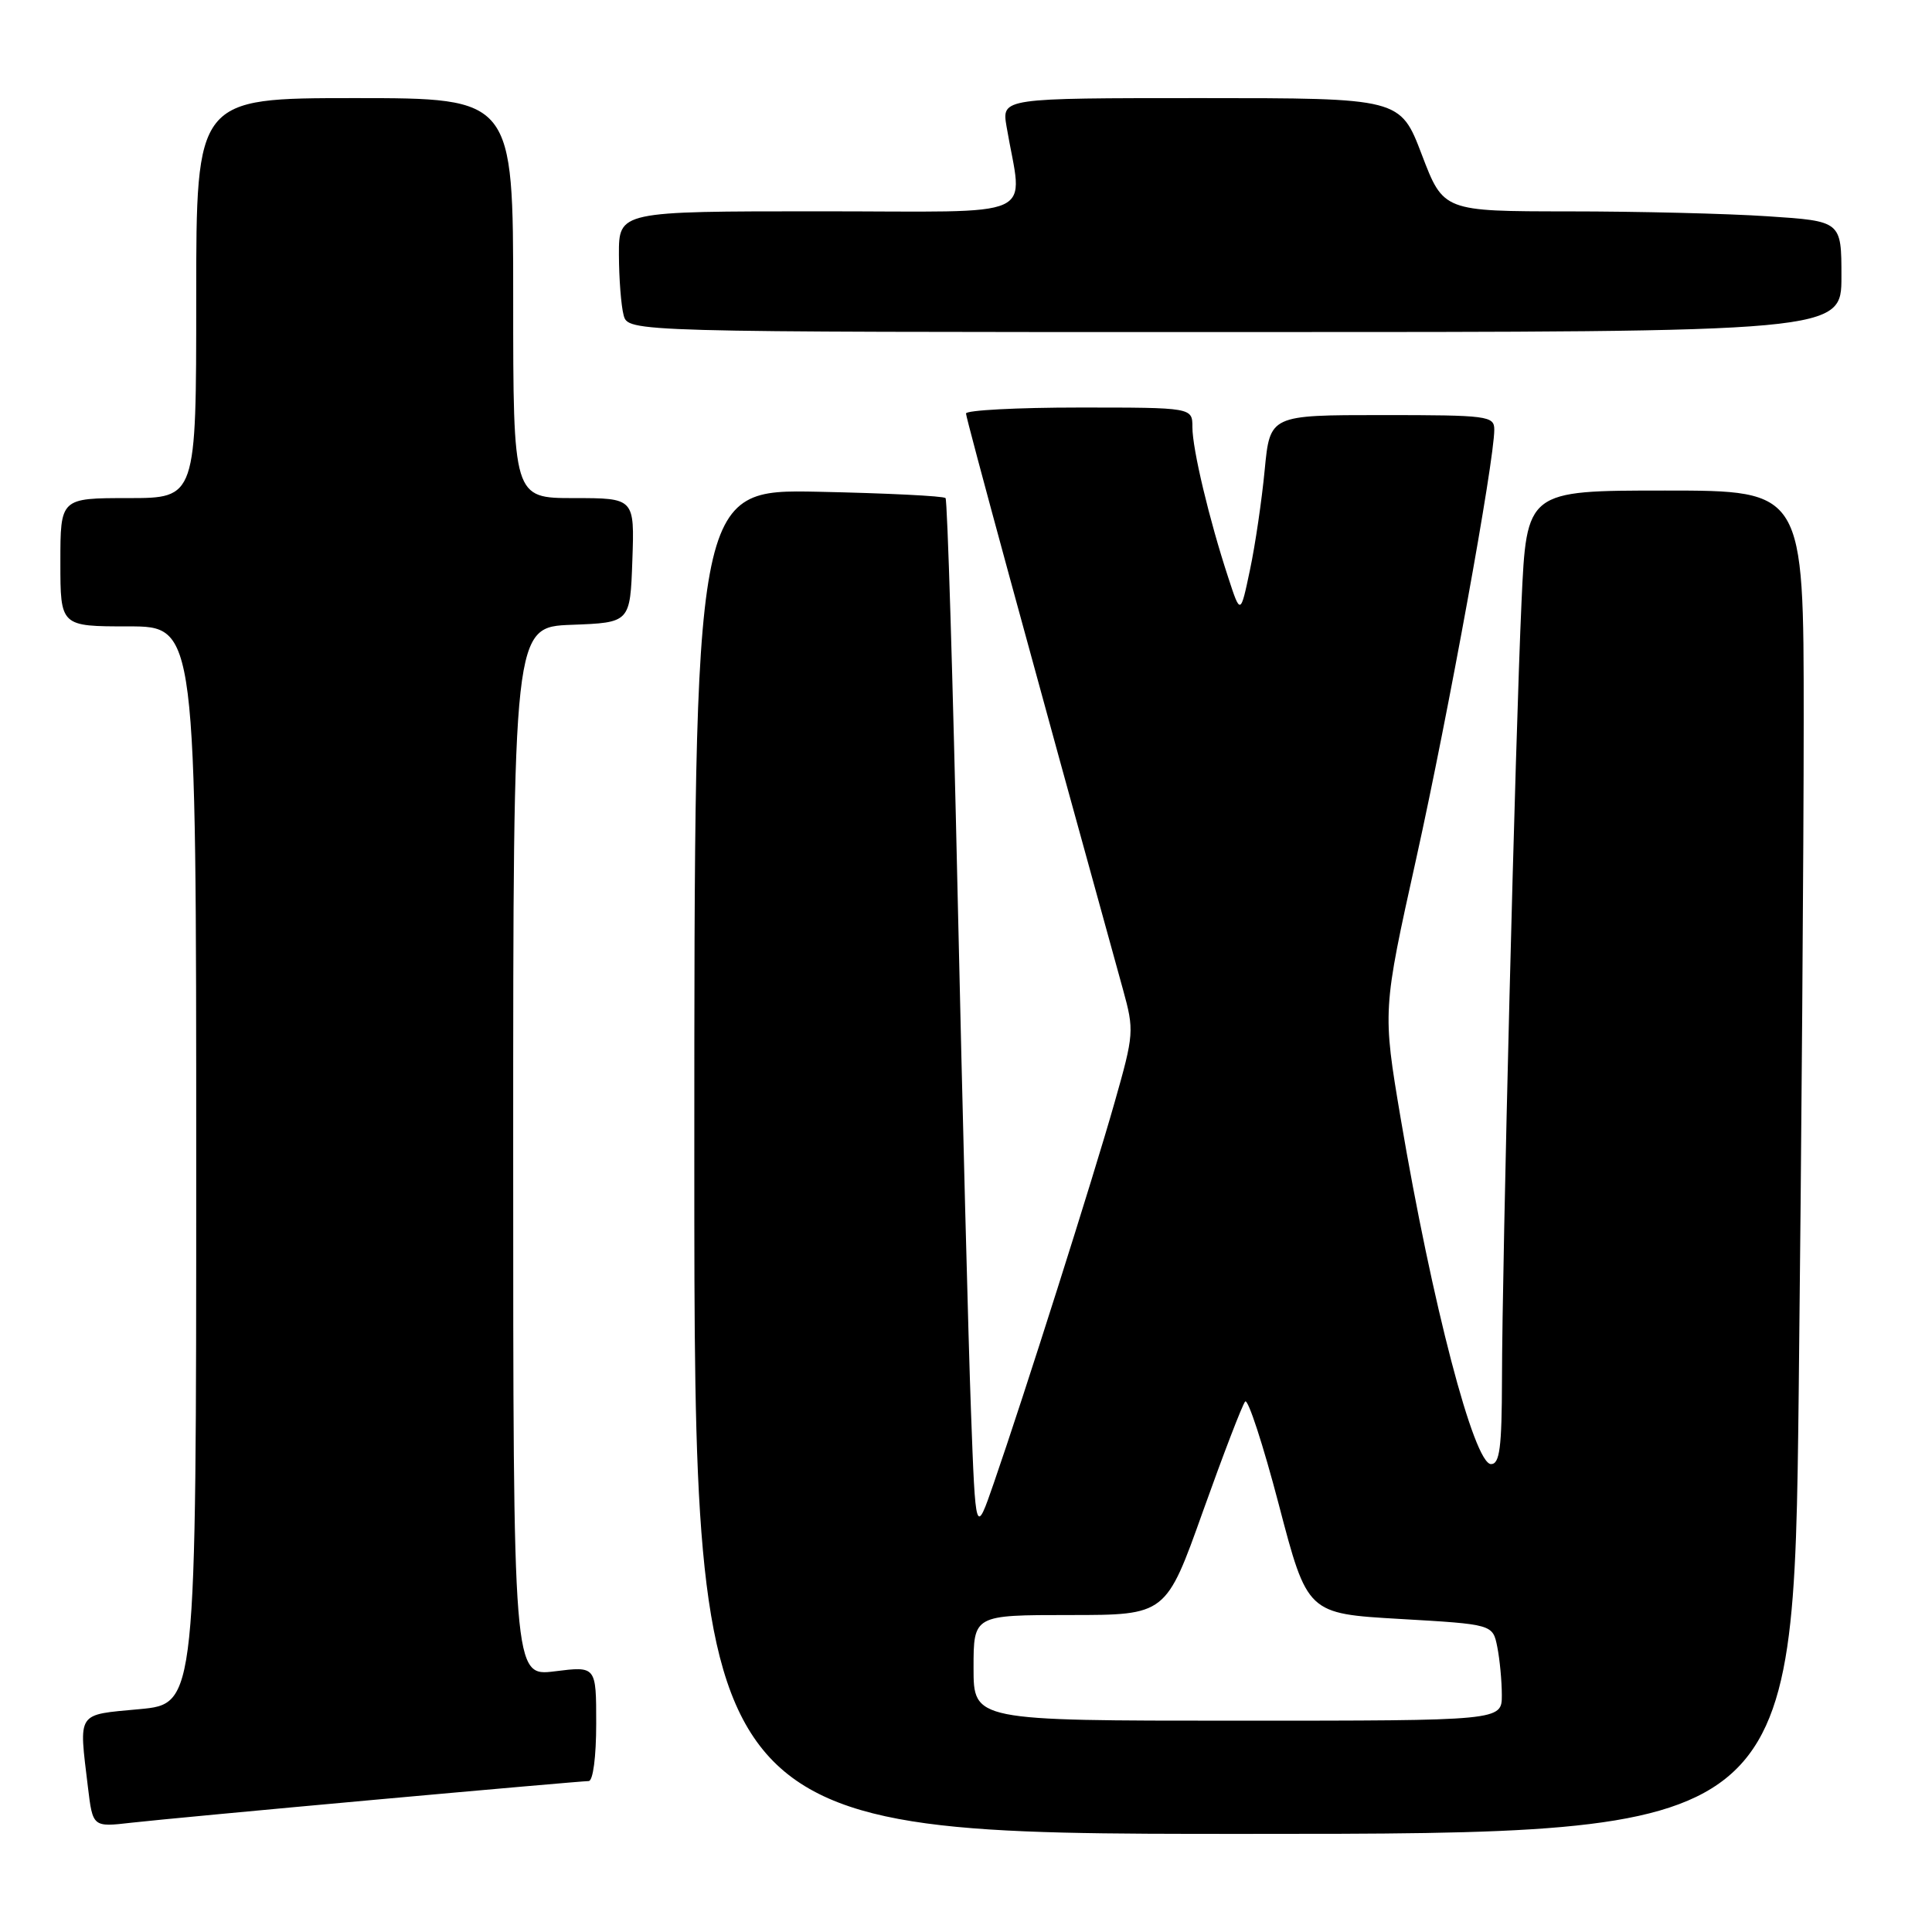 <?xml version="1.0" encoding="UTF-8" standalone="no"?>
<!DOCTYPE svg PUBLIC "-//W3C//DTD SVG 1.1//EN" "http://www.w3.org/Graphics/SVG/1.1/DTD/svg11.dtd" >
<svg xmlns="http://www.w3.org/2000/svg" xmlns:xlink="http://www.w3.org/1999/xlink" version="1.1" viewBox="0 0 256 256">
 <g >
 <path fill="currentColor"
d=" M 238.34 184.34 C 238.70 152.07 239.00 112.02 239.00 95.34 C 239.00 65.00 239.00 65.00 220.64 65.00 C 202.28 65.00 202.28 65.00 201.61 79.75 C 200.79 97.67 199.04 167.17 199.02 182.75 C 199.00 191.83 198.72 194.00 197.57 194.00 C 195.31 194.00 189.76 172.76 185.60 148.21 C 183.19 133.91 183.19 133.91 187.67 113.71 C 191.91 94.57 198.00 61.13 198.00 56.93 C 198.00 55.11 197.16 55.00 183.14 55.00 C 168.28 55.00 168.28 55.00 167.58 62.25 C 167.20 66.24 166.33 72.20 165.63 75.50 C 164.37 81.50 164.37 81.50 162.74 76.50 C 160.22 68.83 158.00 59.50 158.00 56.61 C 158.00 54.00 158.00 54.00 143.00 54.00 C 134.75 54.00 128.00 54.36 128.00 54.79 C 128.00 55.43 136.58 86.93 148.80 131.11 C 150.30 136.55 150.27 137.01 147.68 146.11 C 144.84 156.13 135.70 184.92 131.69 196.50 C 129.27 203.50 129.27 203.50 128.66 187.00 C 128.32 177.93 127.53 147.10 126.89 118.50 C 126.26 89.90 125.53 66.28 125.29 66.00 C 125.04 65.72 117.45 65.35 108.42 65.16 C 92.00 64.83 92.00 64.83 92.00 153.91 C 92.00 243.00 92.00 243.00 164.84 243.00 C 237.67 243.00 237.67 243.00 238.34 184.34 Z  M 49.75 238.47 C 64.73 237.11 77.45 236.00 78.00 236.00 C 78.58 236.00 79.00 232.80 79.00 228.38 C 79.00 220.77 79.00 220.77 73.50 221.46 C 68.00 222.14 68.00 222.14 68.00 152.61 C 68.00 83.08 68.00 83.08 75.75 82.79 C 83.50 82.50 83.50 82.50 83.79 74.25 C 84.08 66.00 84.08 66.00 76.04 66.00 C 68.00 66.00 68.00 66.00 68.00 39.50 C 68.00 13.00 68.00 13.00 47.00 13.00 C 26.00 13.00 26.00 13.00 26.00 39.50 C 26.00 66.00 26.00 66.00 17.00 66.00 C 8.00 66.00 8.00 66.00 8.00 74.50 C 8.00 83.00 8.00 83.00 17.00 83.00 C 26.00 83.00 26.00 83.00 26.00 154.38 C 26.00 225.77 26.00 225.77 18.50 226.47 C 10.07 227.26 10.44 226.69 11.65 236.80 C 12.29 242.11 12.29 242.11 17.40 241.52 C 20.20 241.20 34.76 239.83 49.75 238.47 Z  M 244.00 36.65 C 244.00 29.30 244.00 29.30 234.25 28.66 C 228.89 28.30 217.02 28.01 207.88 28.01 C 191.26 28.00 191.26 28.00 188.40 20.50 C 185.54 13.00 185.54 13.00 159.14 13.00 C 132.74 13.00 132.74 13.00 133.37 16.75 C 135.50 29.32 138.40 28.00 108.63 28.00 C 82.00 28.00 82.00 28.00 82.01 33.75 C 82.02 36.91 82.30 40.51 82.63 41.75 C 83.23 44.00 83.23 44.00 163.62 44.00 C 244.00 44.00 244.00 44.00 244.00 36.65 Z  M 129.00 221.00 C 129.00 214.00 129.00 214.00 141.75 214.00 C 154.50 214.00 154.50 214.00 159.40 200.25 C 162.10 192.69 164.61 186.15 164.99 185.71 C 165.36 185.28 167.37 191.43 169.45 199.37 C 173.23 213.81 173.23 213.81 185.51 214.52 C 197.80 215.23 197.80 215.23 198.40 218.24 C 198.73 219.90 199.00 222.77 199.00 224.62 C 199.00 228.00 199.00 228.00 164.00 228.00 C 129.00 228.00 129.00 228.00 129.00 221.00 Z "/>
</g>
</svg>